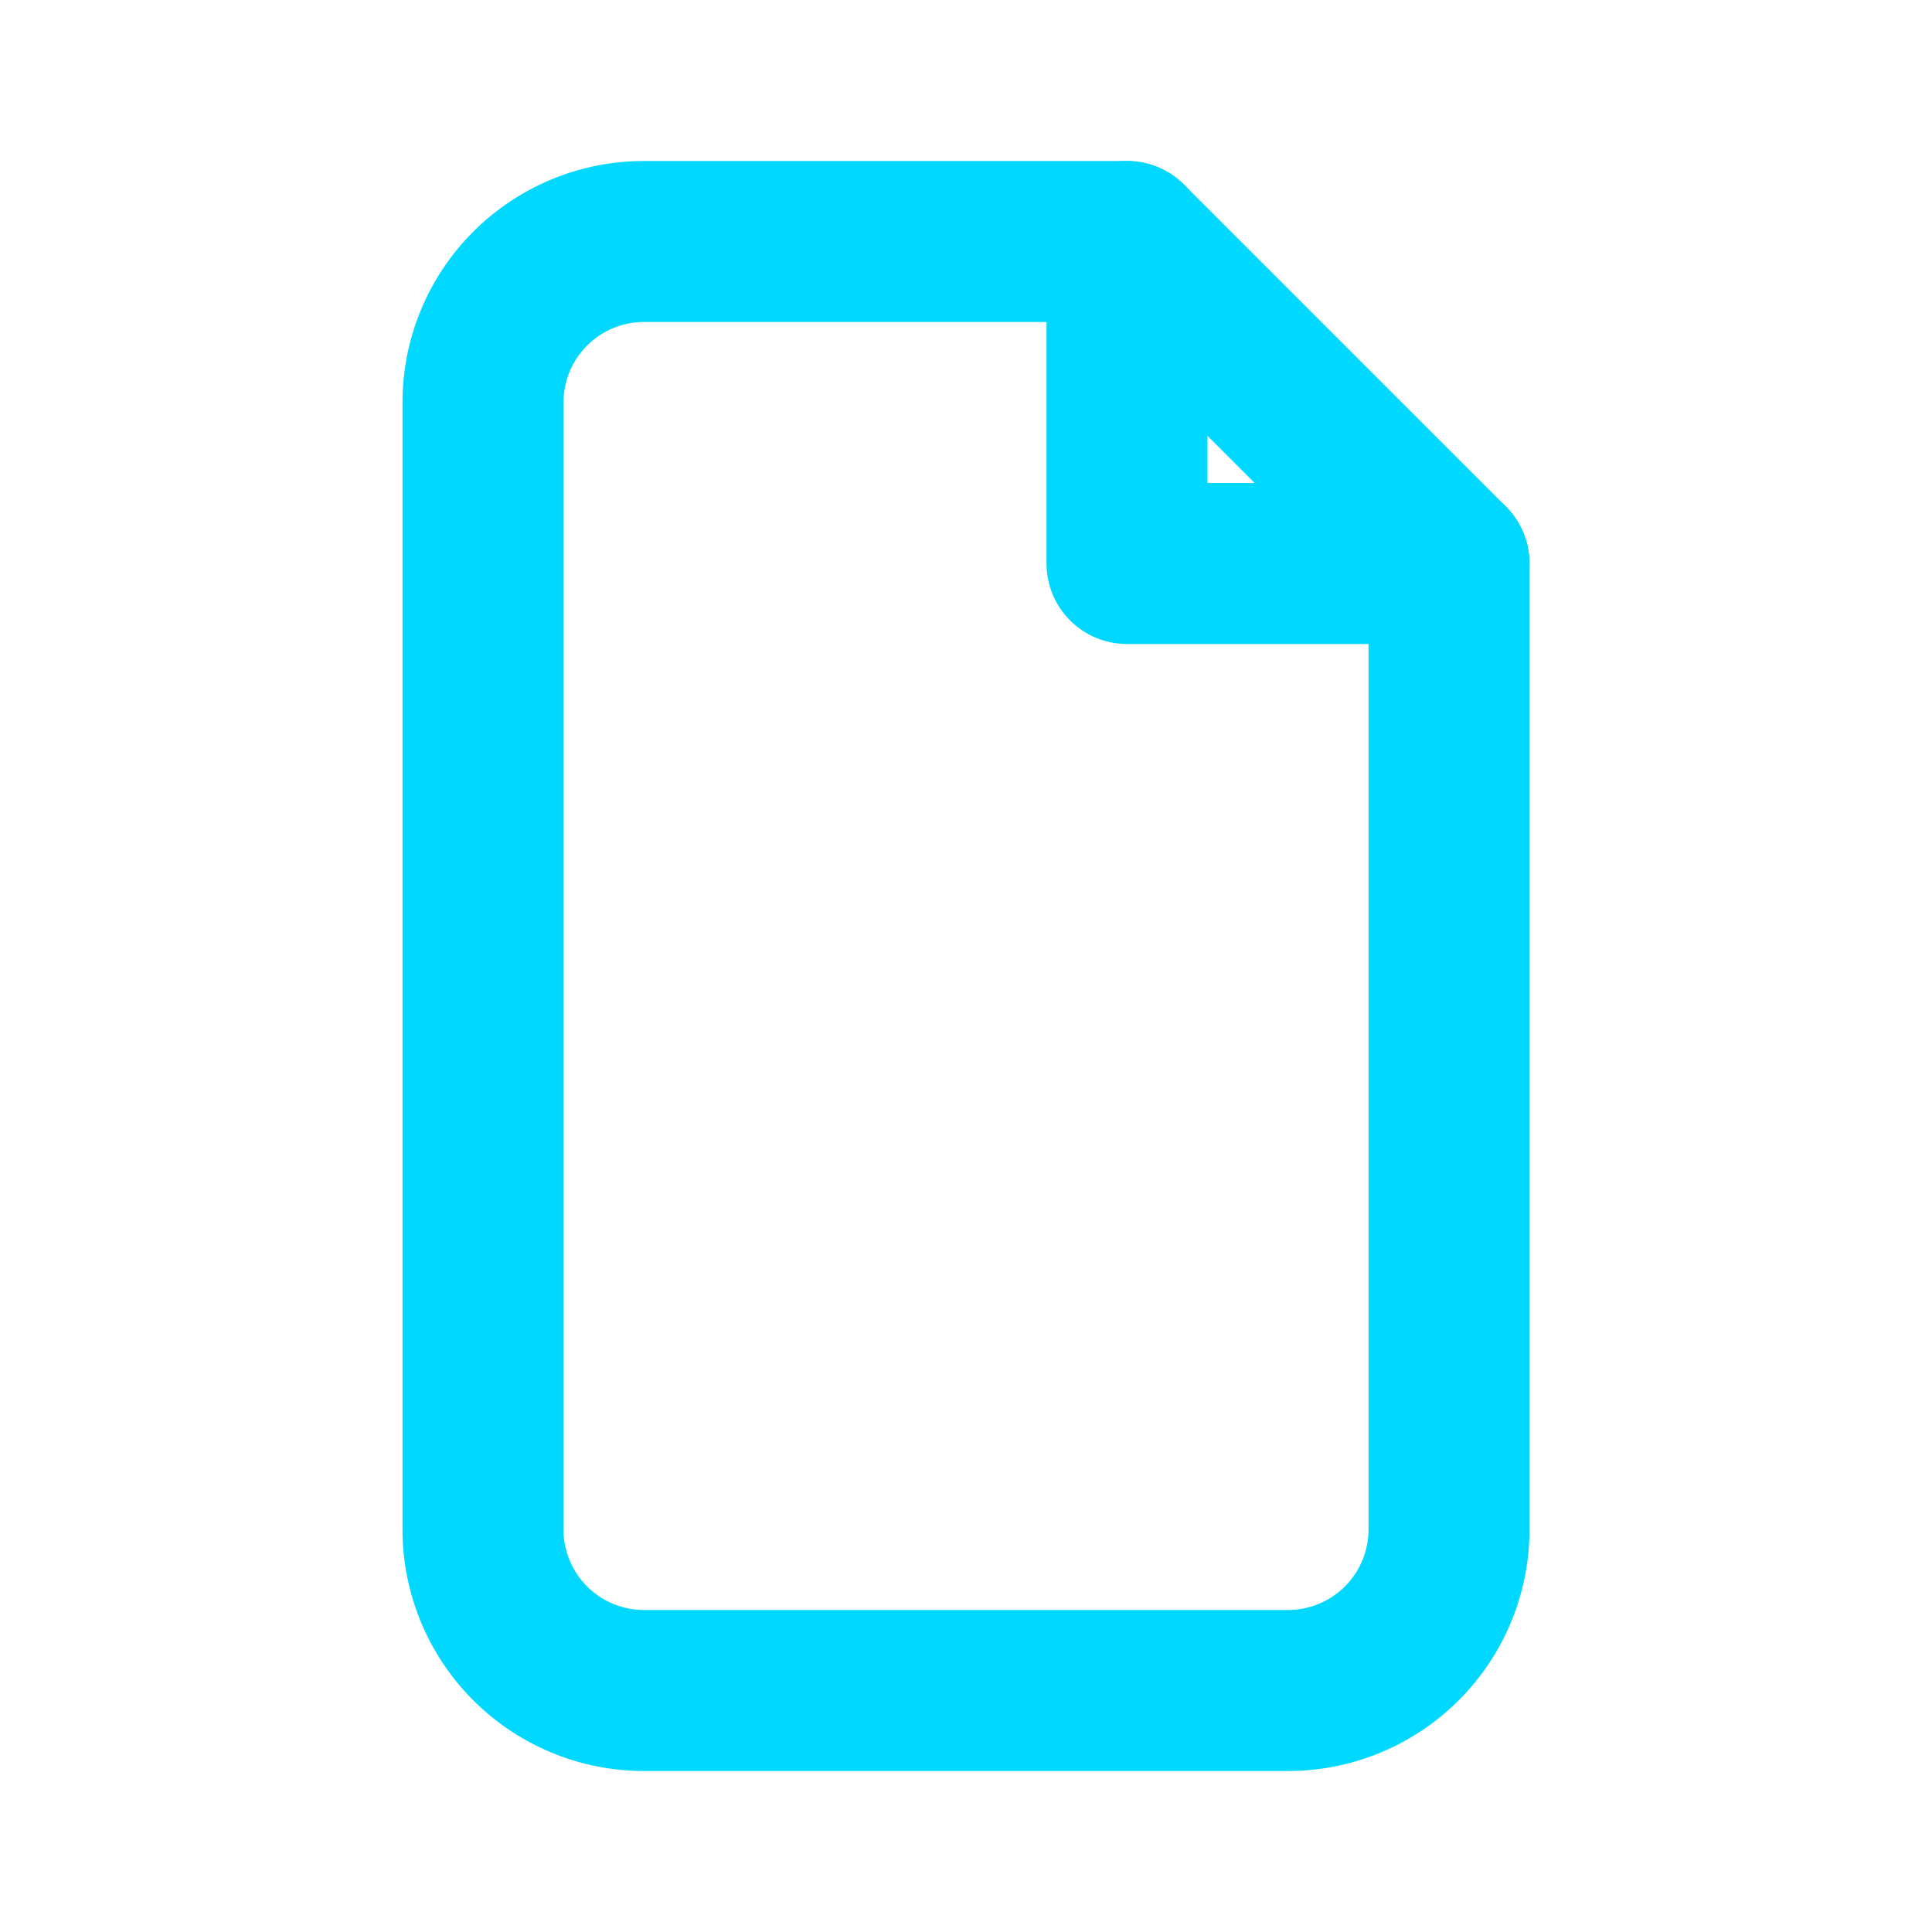 <svg xmlns="http://www.w3.org/2000/svg" width="24" height="24" fill="none" stroke="#00D8FF" stroke-width="2" stroke-linecap="round" stroke-linejoin="round">
  <path d="M14 3H8a2 2 0 0 0-2 2v14a2 2 0 0 0 2 2h8a2 2 0 0 0 2-2V7z"></path>
  <path d="M14 3v4h4"></path>
</svg>
